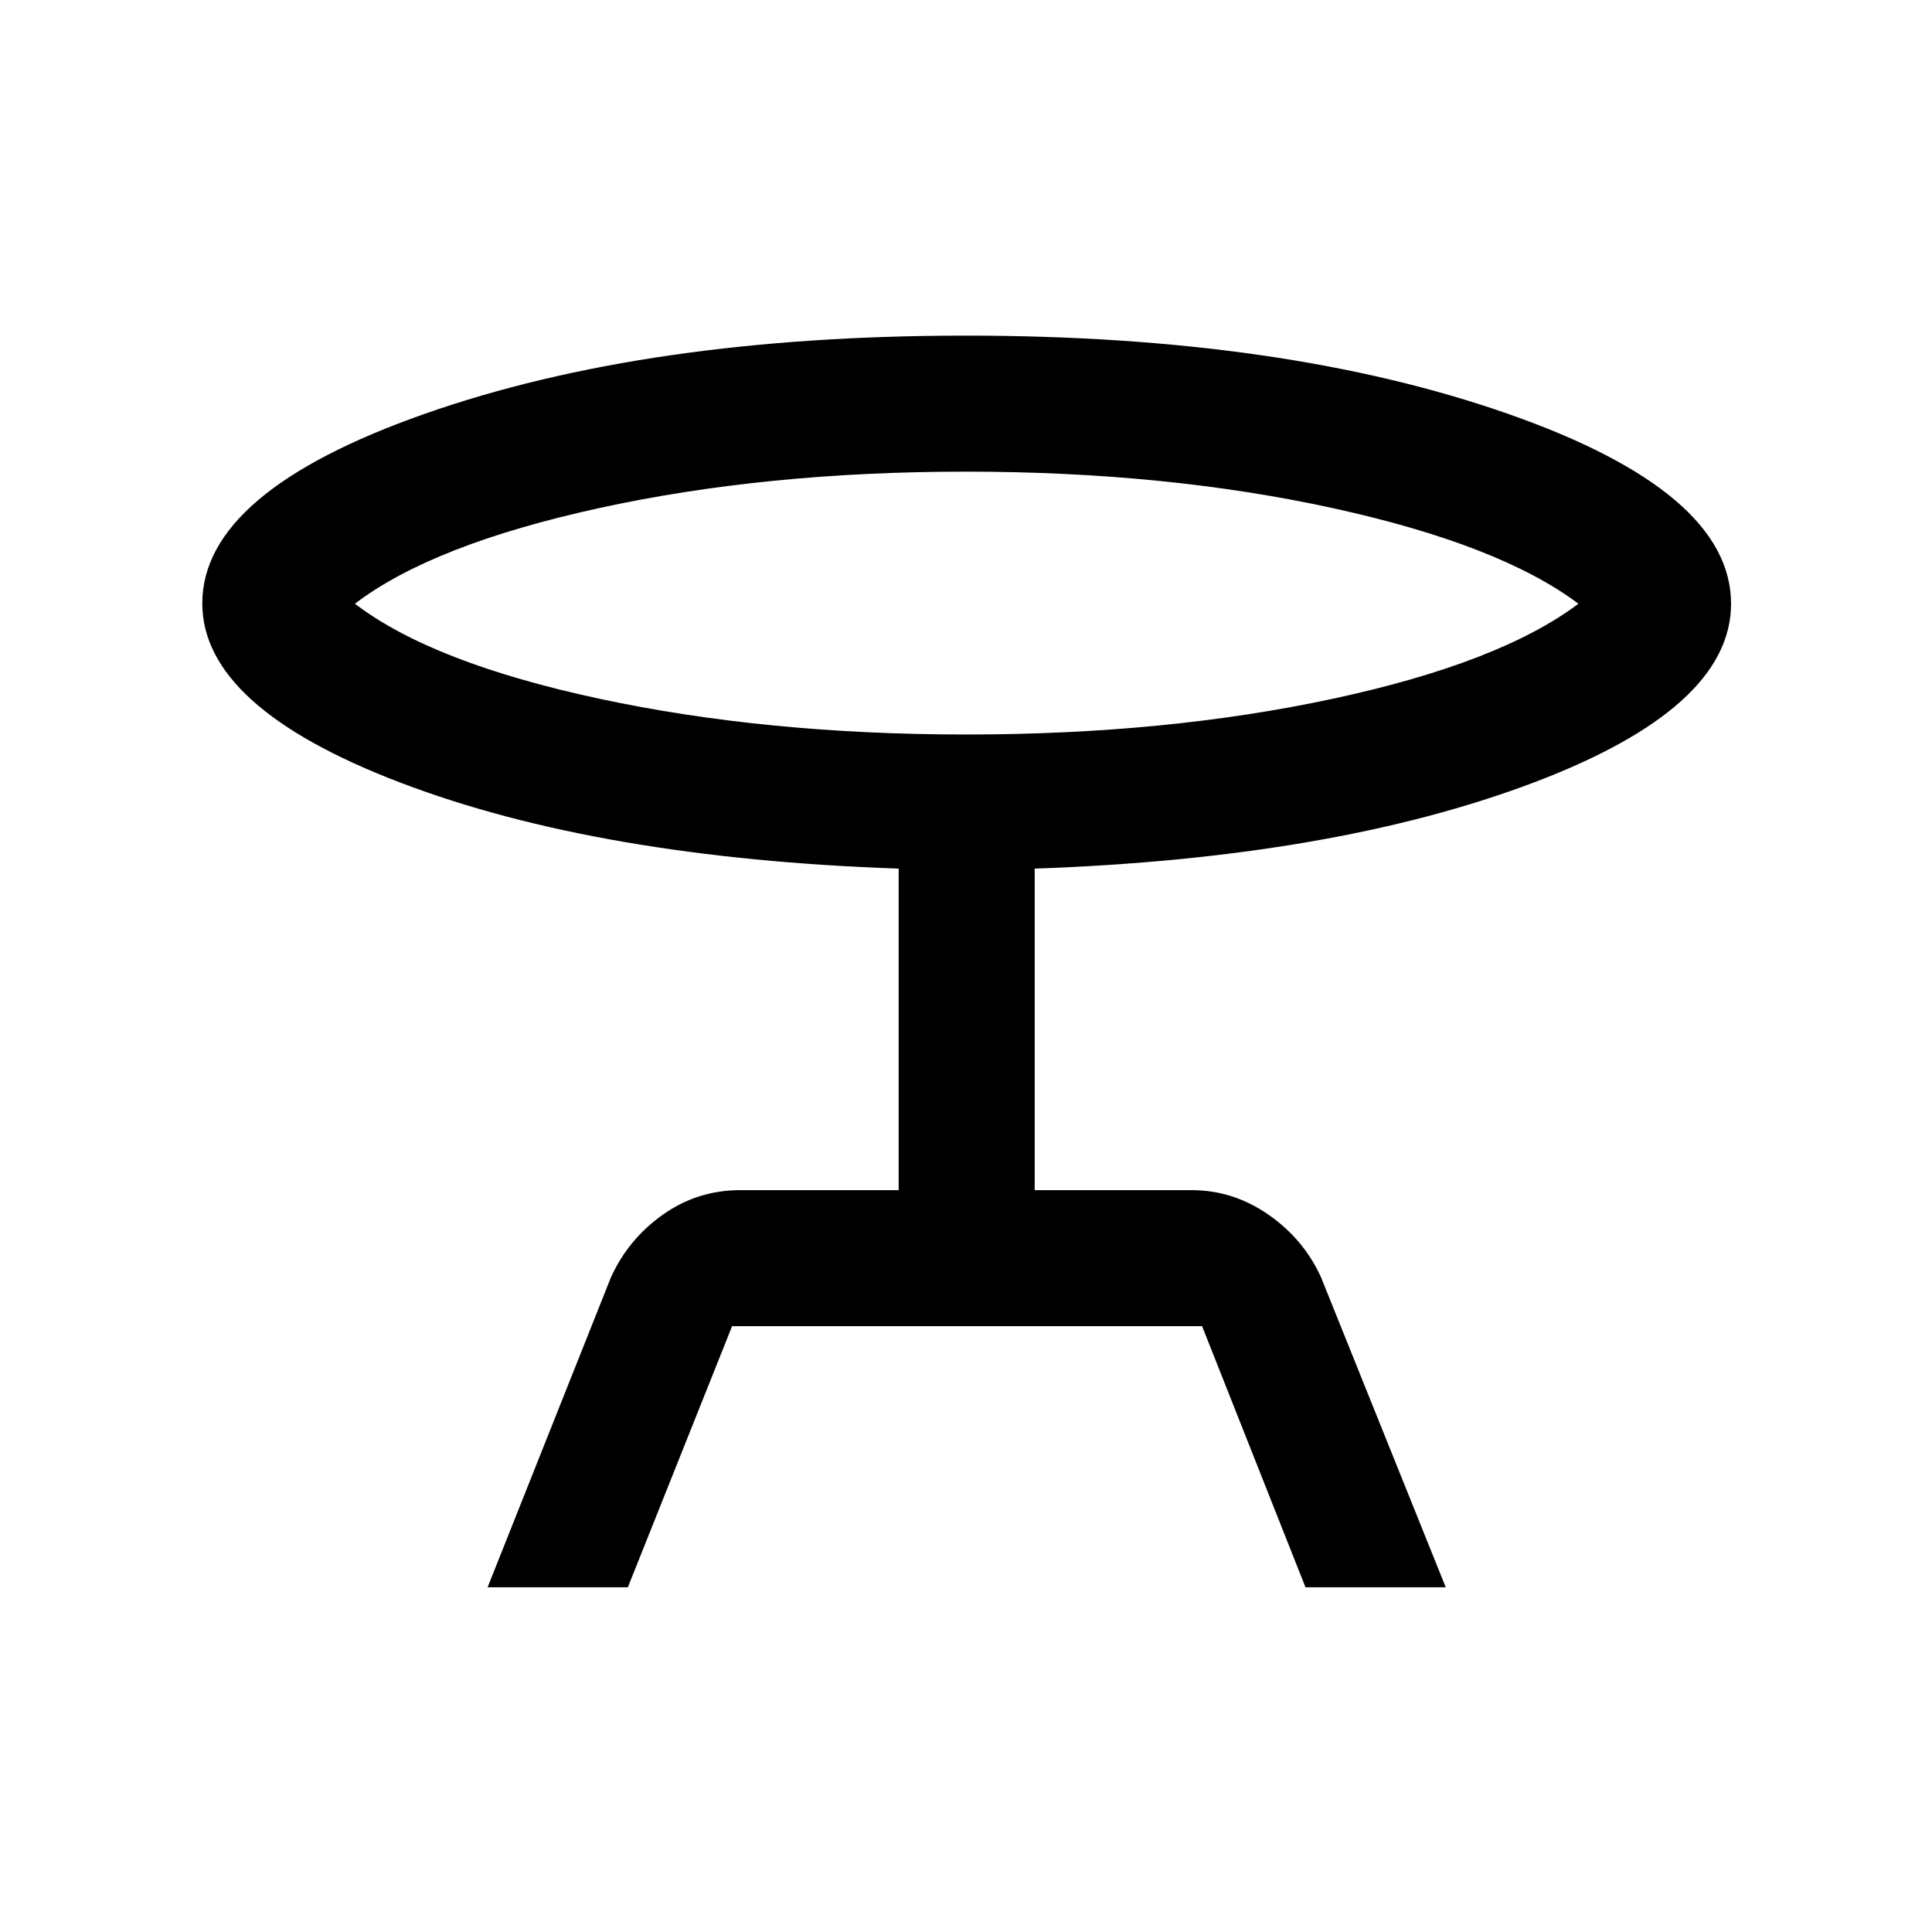 <svg xmlns="http://www.w3.org/2000/svg" height="40" viewBox="0 -960 960 960" width="40"><path d="m242.28-171.28 61.26-153.93q8.59-19 25.78-31.2 17.19-12.21 38.53-12.21h78.69v-159.77q-149.23-5.18-247.63-42.74-98.39-37.56-98.39-89.04 0-55.34 110.53-94.2t268.89-38.86q158.32 0 269.27 38.83 110.94 38.83 110.94 94.4 0 51.98-99.05 89.21-99.05 37.22-246.97 42.4v159.77h78.02q20.63 0 38.17 12.21 17.55 12.2 26.14 31.2l61.92 153.93h-69.69l-51.38-129.75H363.77l-51.8 129.75h-69.69Zm237.85-423.75q99.54 0 182.32-17.8 82.78-17.81 121.86-47.17-39.08-29.36-121.99-47.5t-182.45-18.14q-99.54 0-182.32 18.14-82.78 18.14-121.19 47.5 38.41 29.36 121.32 47.17 82.91 17.8 182.45 17.8ZM480-660Z"/></svg>
